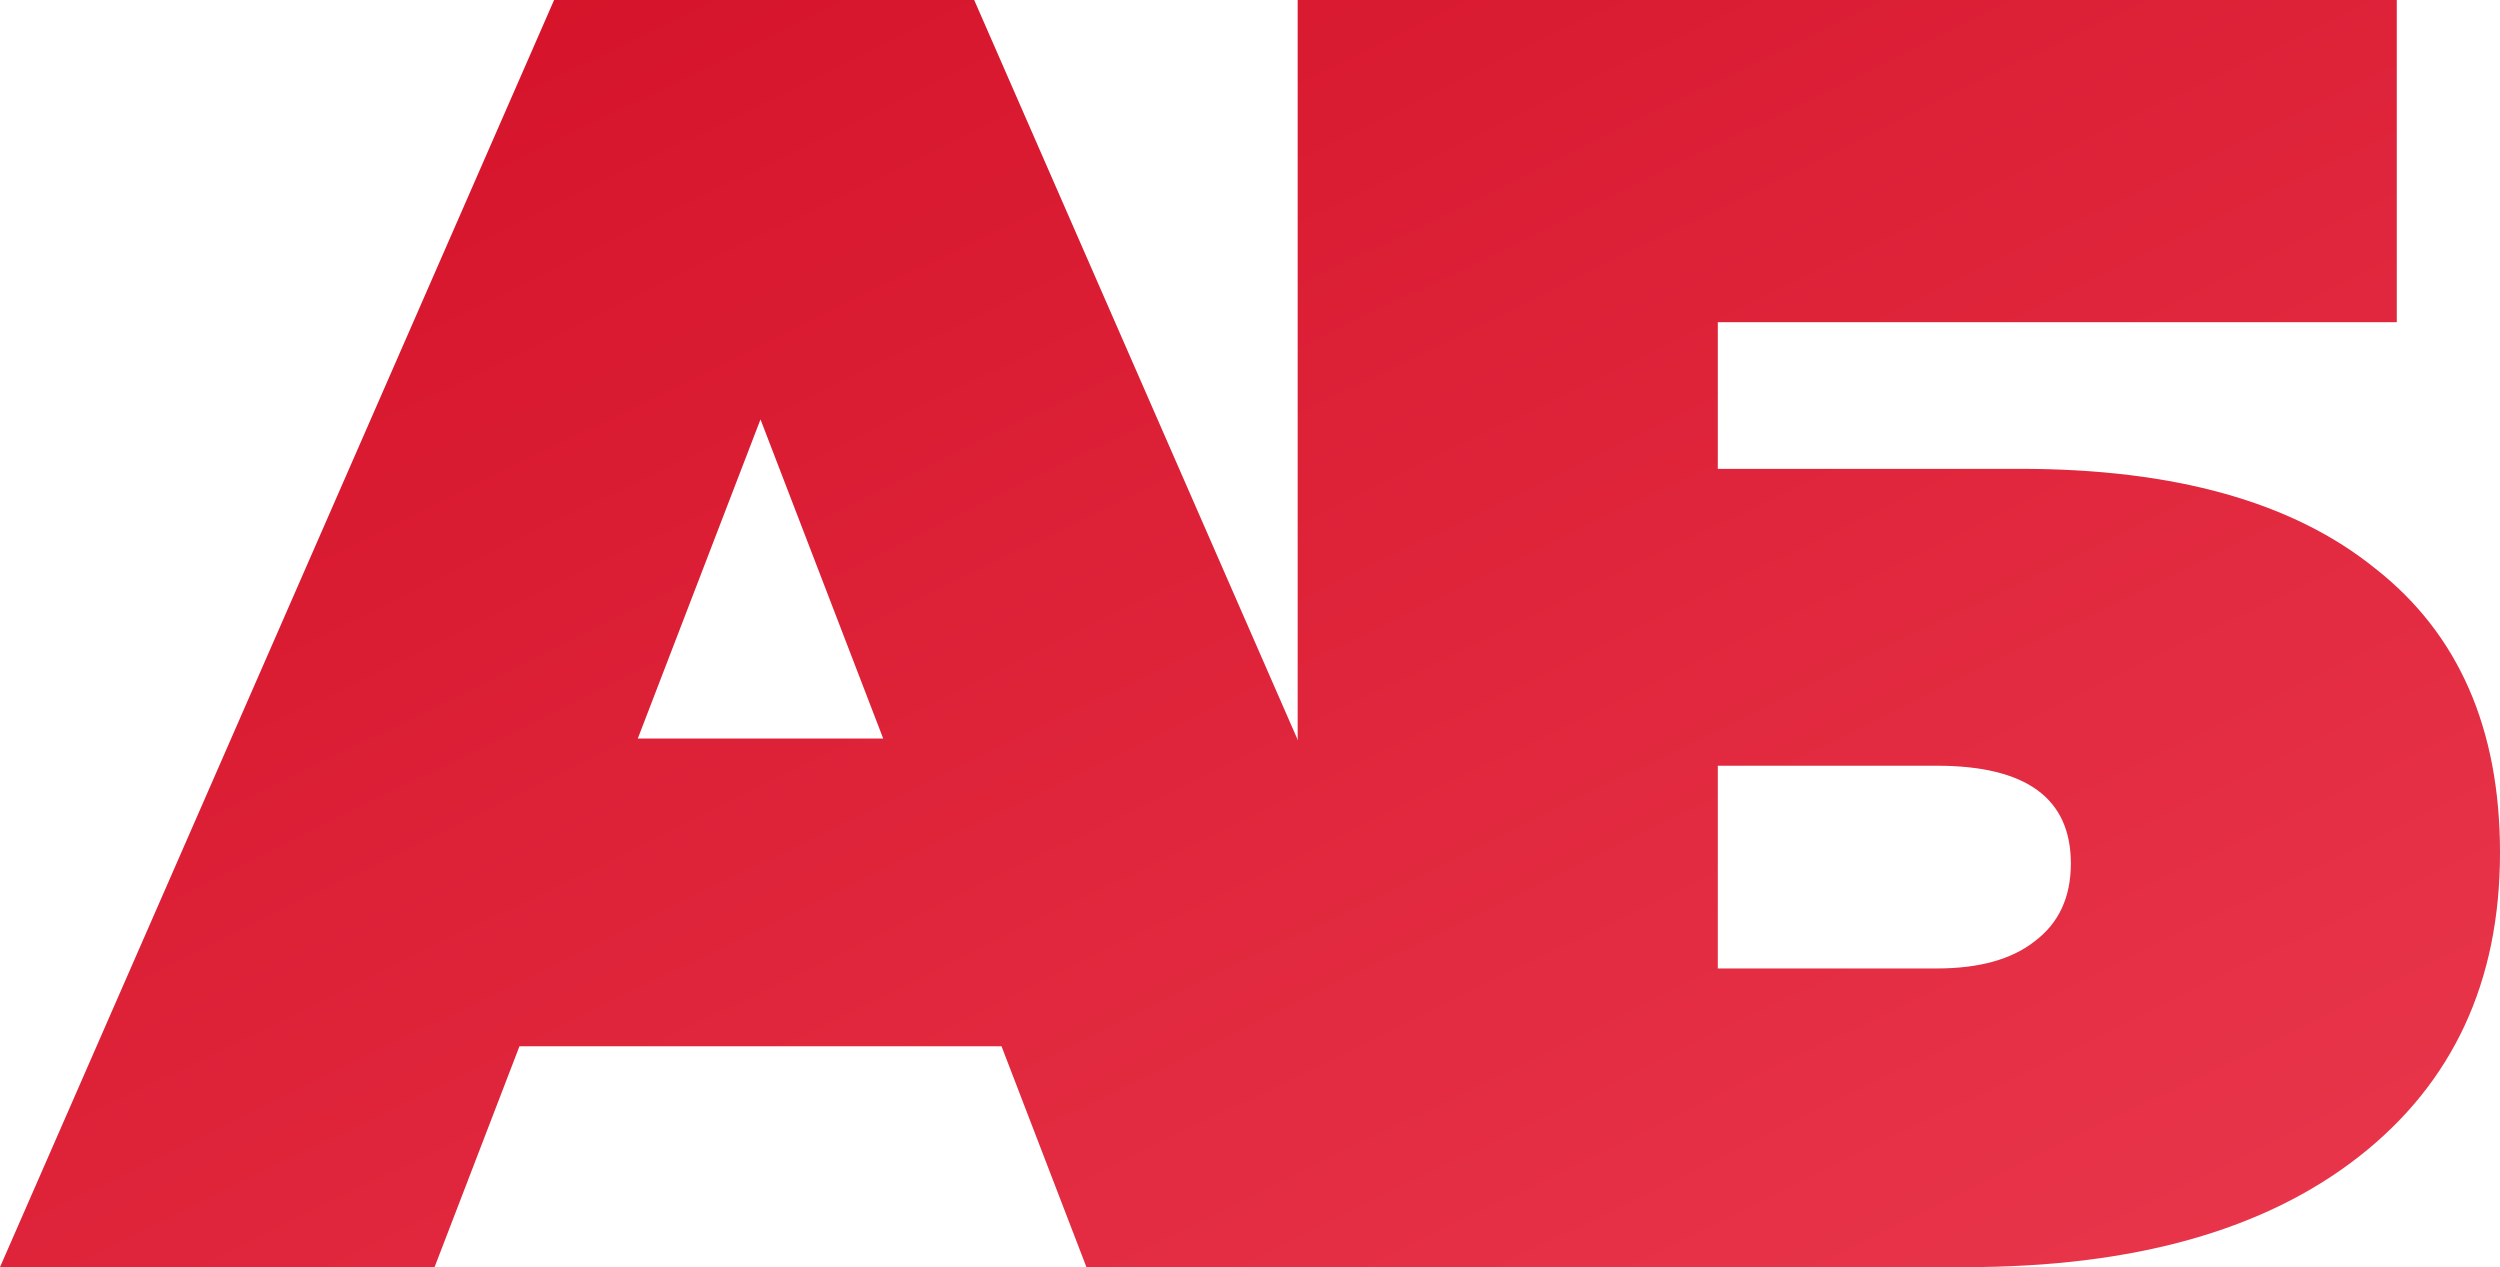 <svg xmlns="http://www.w3.org/2000/svg" width="73" height="37" fill="none"><path fill="url(#a)" d="M0 37 16.18 0h12.266l16.179 37H31.724L19.774 5.92h4.865L12.689 37H0Zm9.623-6.449 3.172-8.985H29.82l3.173 8.985H9.623Z"/><path fill="url(#b)" d="M37.892 37V0h32.094v9.409H50.16v4.281h8.83c4.512 0 7.966.969 10.363 2.907C71.784 18.5 73 21.267 73 24.896c0 3.77-1.375 6.73-4.124 8.88C66.126 35.926 62.302 37 57.402 37h-19.51Zm12.267-8.721h6.398c1.233 0 2.185-.265 2.855-.793.705-.529 1.057-1.287 1.057-2.273 0-1.903-1.304-2.854-3.913-2.854H50.16v5.92Z"/><defs><linearGradient id="a" x1="0" x2="29.19" y1="0" y2="59.806" gradientUnits="userSpaceOnUse"><stop stop-color="#D31027"/><stop offset="1" stop-color="#EA384D"/></linearGradient><linearGradient id="b" x1="0" x2="29.19" y1="0" y2="59.806" gradientUnits="userSpaceOnUse"><stop stop-color="#D31027"/><stop offset="1" stop-color="#EA384D"/></linearGradient></defs></svg>